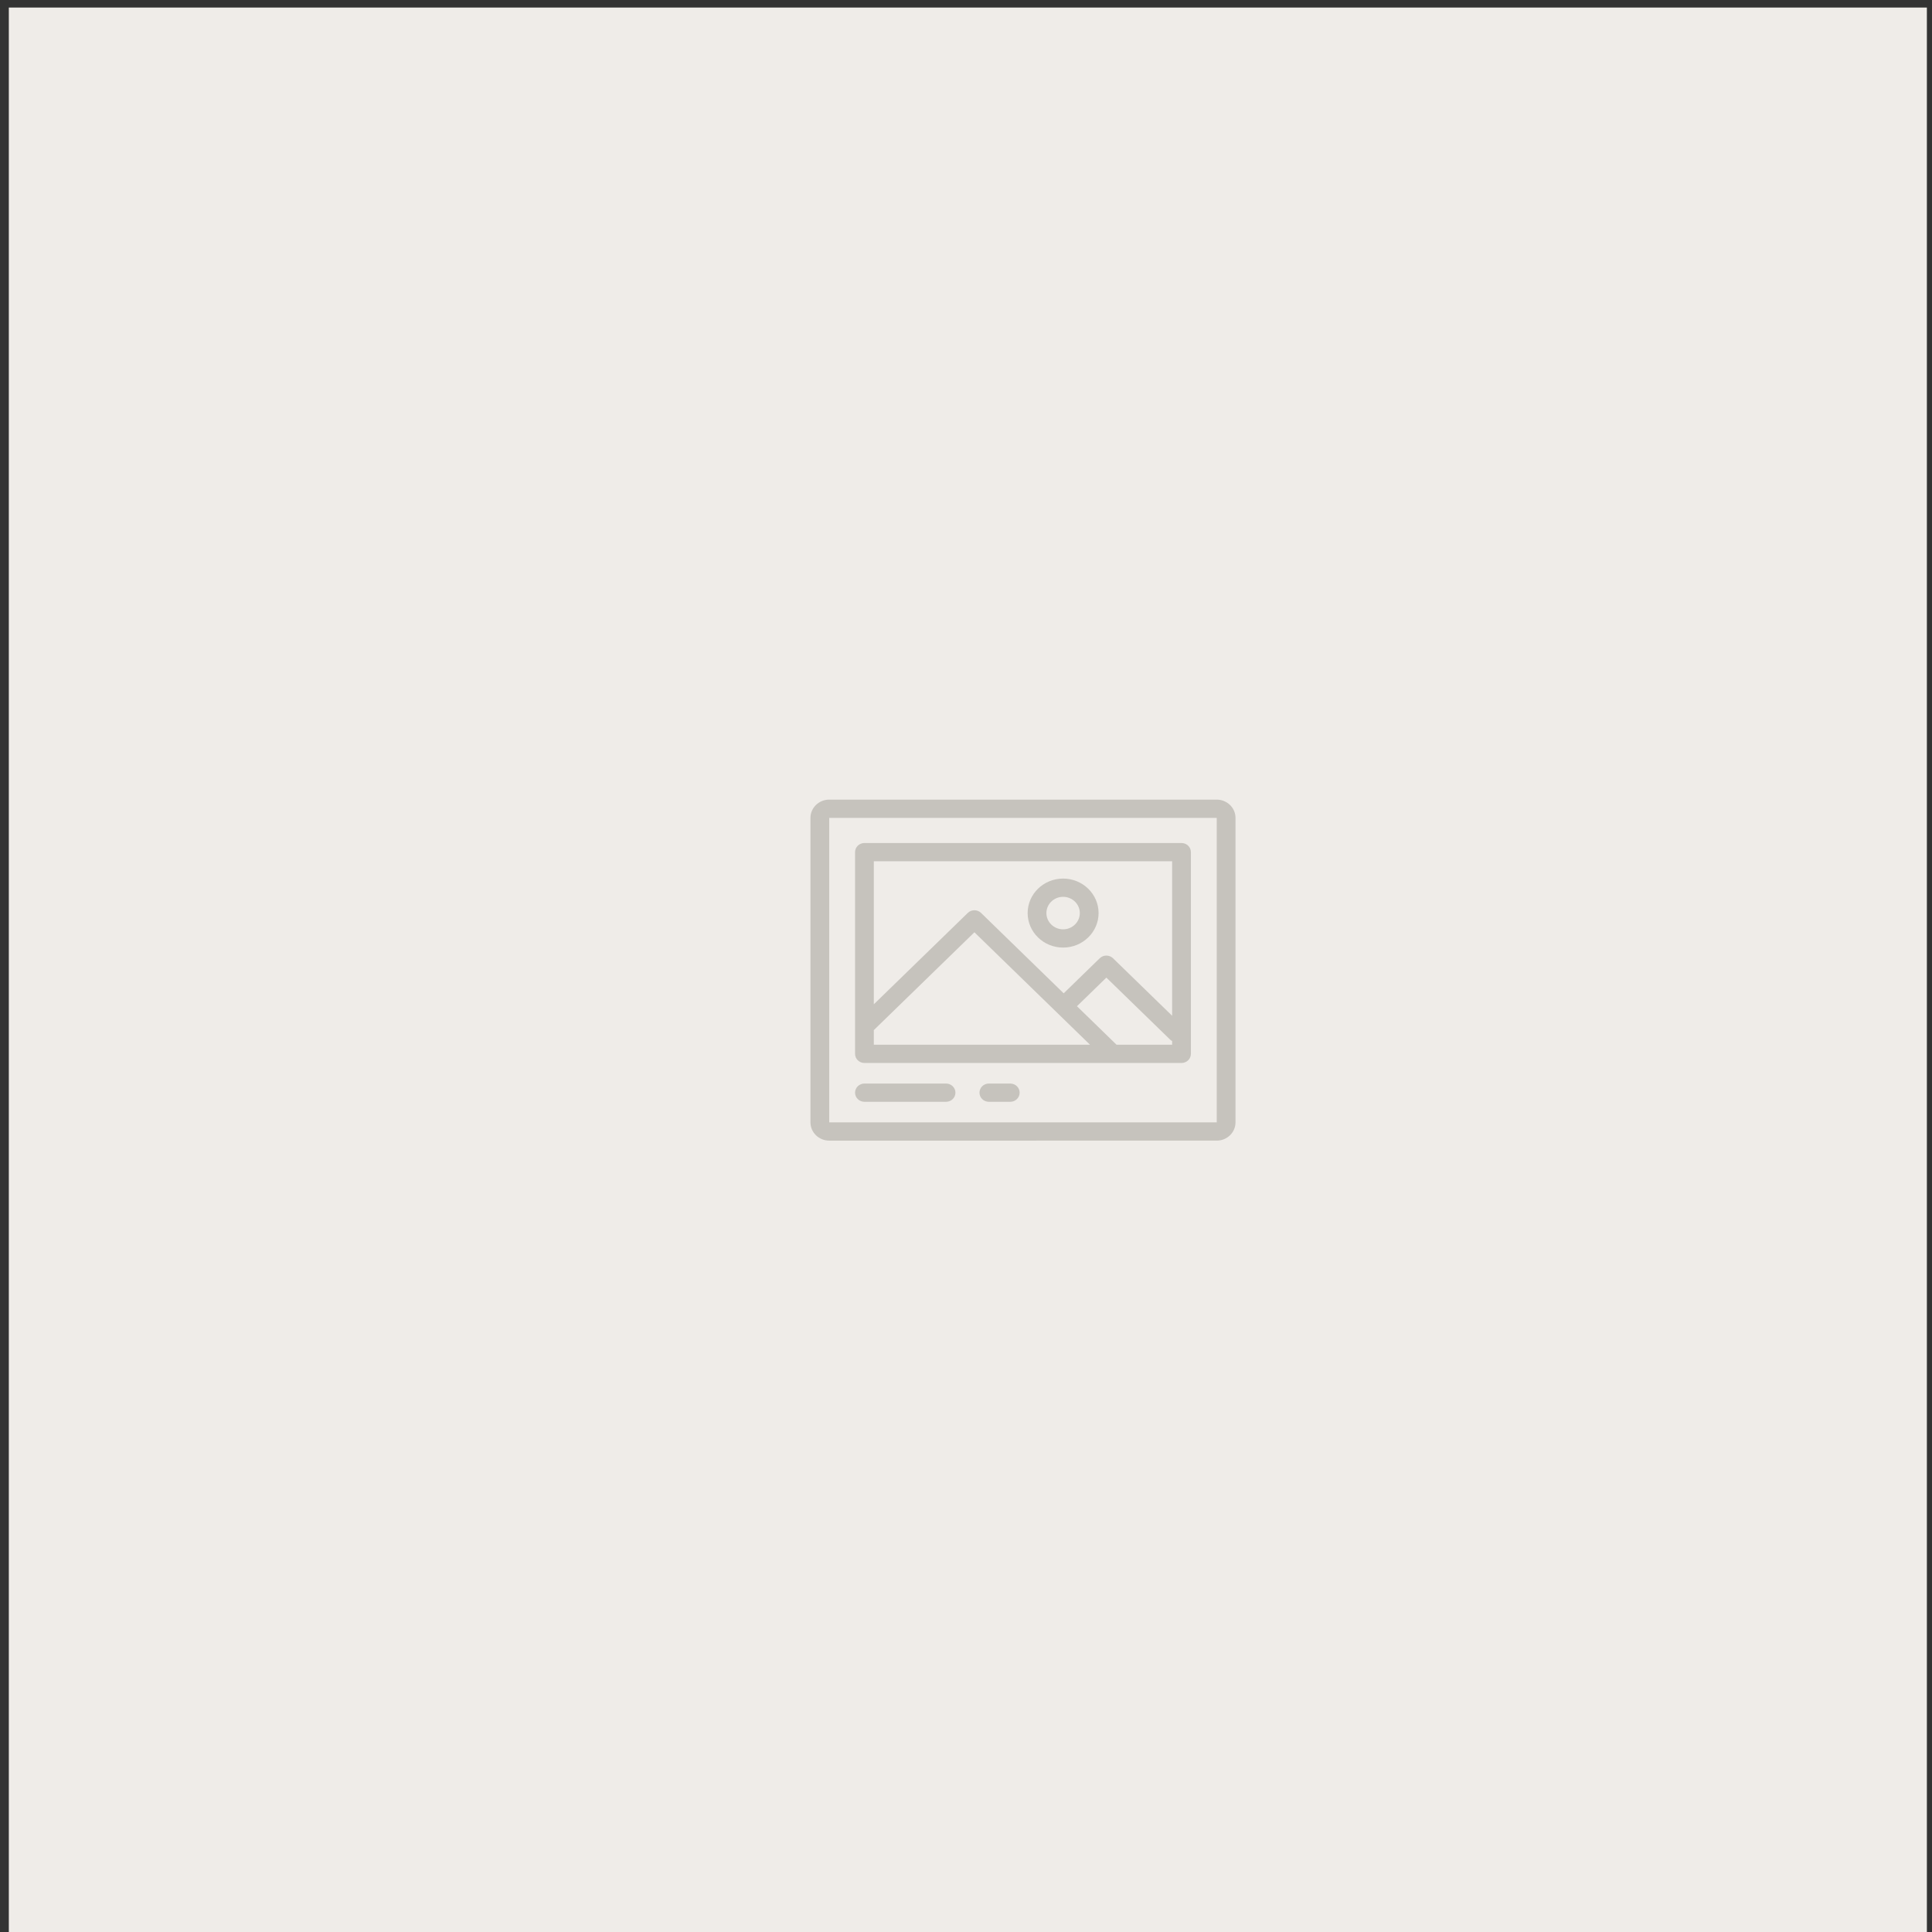 <?xml version="1.0" encoding="UTF-8" standalone="no"?>
<!-- Generator: Adobe Illustrator 19.0.0, SVG Export Plug-In . SVG Version: 6.00 Build 0)  -->

<svg
   xmlns:dc="http://purl.org/dc/elements/1.1/"
   xmlns:cc="http://creativecommons.org/ns#"
   xmlns:rdf="http://www.w3.org/1999/02/22-rdf-syntax-ns#"
   xmlns:svg="http://www.w3.org/2000/svg"
   xmlns="http://www.w3.org/2000/svg"
   xmlns:sodipodi="http://sodipodi.sourceforge.net/DTD/sodipodi-0.dtd"
   xmlns:inkscape="http://www.inkscape.org/namespaces/inkscape"
   version="1.1"
   id="Layer_1"
   x="0px"
   y="0px"
   viewBox="0 0 512 512"
   style="enable-background:new 0 0 512 512;"
   xml:space="preserve"
   sodipodi:docname="image.svg"
   inkscape:version="0.92.0 r15299"><rect x="0" y="0" width="512" height="512" fill="#333333" stroke="none"/><defs
   id="defs3743" /><sodipodi:namedview
   pagecolor="#ffffff"
   bordercolor="#666666"
   borderopacity="1"
   objecttolerance="10"
   gridtolerance="10"
   guidetolerance="10"
   inkscape:pageopacity="0"
   inkscape:pageshadow="2"
   inkscape:window-width="732"
   inkscape:window-height="480"
   id="namedview3741"
   showgrid="false"
   inkscape:zoom="0.4609375"
   inkscape:cx="459.29412"
   inkscape:cy="256"
   inkscape:window-x="313"
   inkscape:window-y="165"
   inkscape:window-maximized="0"
   inkscape:current-layer="Layer_1" />
<rect
   style="fill:#efece8;fill-opacity:1;stroke-width:0.997"
   id="rect3899"
   width="508.303"
   height="512.209"
   x="2.339"
   y="2" /><g
   id="g3684"
   transform="matrix(0.22,0,0,0.214,214.78,202.309)"
   style="fill:#c6c3bd;fill-opacity:1">
	<g
   id="g3682"
   style="fill:#c6c3bd;fill-opacity:1">
		<path
   d="M 489.396,44.856 H 22.604 C 10.14,44.856 0,54.996 0,67.46 v 377.08 c 0,12.464 10.14,22.604 22.604,22.604 H 489.396 C 501.86,467.144 512,457.004 512,444.54 V 67.46 C 512,54.996 501.86,44.856 489.396,44.856 Z m 0,399.684 -466.791,0.015 c 0,0 -0.001,-0.005 -0.001,-0.015 V 67.46 h 466.792 z"
   id="path3680"
   inkscape:connector-curvature="0"
   style="fill:#c6c3bd;fill-opacity:1" />
	</g>
</g>
<g
   id="g3690"
   transform="matrix(0.22,0,0,0.214,214.78,202.309)"
   style="fill:#c6c3bd;fill-opacity:1">
	<g
   id="g3688"
   style="fill:#c6c3bd;fill-opacity:1">
		<path
   d="M 446.975,98.58 H 65.024 c -6.241,0 -11.302,5.061 -11.302,11.302 v 249.8 c 0,6.241 5.061,11.301 11.302,11.301 h 381.95 c 6.241,0 11.302,-5.061 11.302,-11.302 V 109.882 c 10e-4,-6.241 -5.06,-11.302 -11.301,-11.302 z M 76.326,121.184 h 359.346 v 191.334 l -71.228,-71.22 c -4.412,-4.412 -11.568,-4.412 -15.983,0 l -43.421,43.421 -99.56,-99.56 c -4.413,-4.41 -11.569,-4.412 -15.983,0 L 76.327,298.319 V 121.184 Z m 0,227.194 v -18.095 l 121.162,-121.15 139.244,139.245 z m 359.348,0.001 h -66.973 v -0.001 l -47.676,-47.676 35.429,-35.43 76.622,76.612 c 0.788,0.788 1.666,1.43 2.597,1.936 v 4.559 z"
   id="path3686"
   inkscape:connector-curvature="0"
   style="fill:#c6c3bd;fill-opacity:1" />
	</g>
</g>
<g
   id="g3696"
   transform="matrix(0.22,0,0,0.214,214.78,202.309)"
   style="fill:#c6c3bd;fill-opacity:1">
	<g
   id="g3694"
   style="fill:#c6c3bd;fill-opacity:1">
		<path
   d="m 304.345,142.629 c -23.56,0 -42.729,19.168 -42.729,42.729 0,23.561 19.168,42.729 42.729,42.729 23.561,0 42.729,-19.168 42.729,-42.729 0,-23.561 -19.169,-42.729 -42.729,-42.729 z m 0,62.854 c -11.098,0 -20.125,-9.027 -20.125,-20.125 0,-11.097 9.028,-20.124 20.125,-20.124 11.096,0 20.124,9.027 20.124,20.124 0,11.098 -9.027,20.125 -20.124,20.125 z"
   id="path3692"
   inkscape:connector-curvature="0"
   style="fill:#c6c3bd;fill-opacity:1" />
	</g>
</g>
<g
   id="g3702"
   transform="matrix(0.22,0,0,0.214,214.78,202.309)"
   style="fill:#c6c3bd;fill-opacity:1">
	<g
   id="g3700"
   style="fill:#c6c3bd;fill-opacity:1">
		<path
   d="M 163.332,396.458 H 65.024 c -6.241,0 -11.302,5.061 -11.302,11.302 0,6.242 5.061,11.302 11.302,11.302 h 98.308 c 6.242,0 11.302,-5.061 11.302,-11.302 0,-6.241 -5.06,-11.302 -11.302,-11.302 z"
   id="path3698"
   inkscape:connector-curvature="0"
   style="fill:#c6c3bd;fill-opacity:1" />
	</g>
</g>
<g
   id="g3708"
   transform="matrix(0.22,0,0,0.214,214.78,202.309)"
   style="fill:#c6c3bd;fill-opacity:1">
	<g
   id="g3706"
   style="fill:#c6c3bd;fill-opacity:1">
		<path
   d="m 240.689,396.458 h -25.785 c -6.241,0 -11.302,5.061 -11.302,11.302 0,6.241 5.061,11.302 11.302,11.302 h 25.785 c 6.242,0 11.302,-5.061 11.302,-11.302 0,-6.241 -5.061,-11.302 -11.302,-11.302 z"
   id="path3704"
   inkscape:connector-curvature="0"
   style="fill:#c6c3bd;fill-opacity:1" />
	</g>
</g>
<g
   id="g3710"
   transform="matrix(0.22,0,0,0.214,214.78,202.309)"
   style="fill:#808080">
</g>
<g
   id="g3712"
   transform="matrix(0.22,0,0,0.214,214.78,202.309)"
   style="fill:#808080">
</g>
<g
   id="g3714"
   transform="matrix(0.22,0,0,0.214,214.78,202.309)"
   style="fill:#808080">
</g>
<g
   id="g3716"
   transform="matrix(0.22,0,0,0.214,214.78,202.309)"
   style="fill:#808080">
</g>
<g
   id="g3718"
   transform="matrix(0.22,0,0,0.214,214.78,202.309)"
   style="fill:#808080">
</g>
<g
   id="g3720"
   transform="matrix(0.22,0,0,0.214,214.78,202.309)"
   style="fill:#808080">
</g>
<g
   id="g3722"
   transform="matrix(0.22,0,0,0.214,214.78,202.309)"
   style="fill:#808080">
</g>
<g
   id="g3724"
   transform="matrix(0.22,0,0,0.214,214.78,202.309)"
   style="fill:#808080">
</g>
<g
   id="g3726"
   transform="matrix(0.22,0,0,0.214,214.78,202.309)"
   style="fill:#808080">
</g>
<g
   id="g3728"
   transform="matrix(0.22,0,0,0.214,214.78,202.309)"
   style="fill:#808080">
</g>
<g
   id="g3730"
   transform="matrix(0.22,0,0,0.214,214.78,202.309)"
   style="fill:#808080">
</g>
<g
   id="g3732"
   transform="matrix(0.22,0,0,0.214,214.78,202.309)"
   style="fill:#808080">
</g>
<g
   id="g3734"
   transform="matrix(0.22,0,0,0.214,214.78,202.309)"
   style="fill:#808080">
</g>
<g
   id="g3736"
   transform="matrix(0.22,0,0,0.214,214.78,202.309)"
   style="fill:#808080">
</g>
<g
   id="g3738"
   transform="matrix(0.22,0,0,0.214,214.78,202.309)"
   style="fill:#808080">
</g>
</svg>